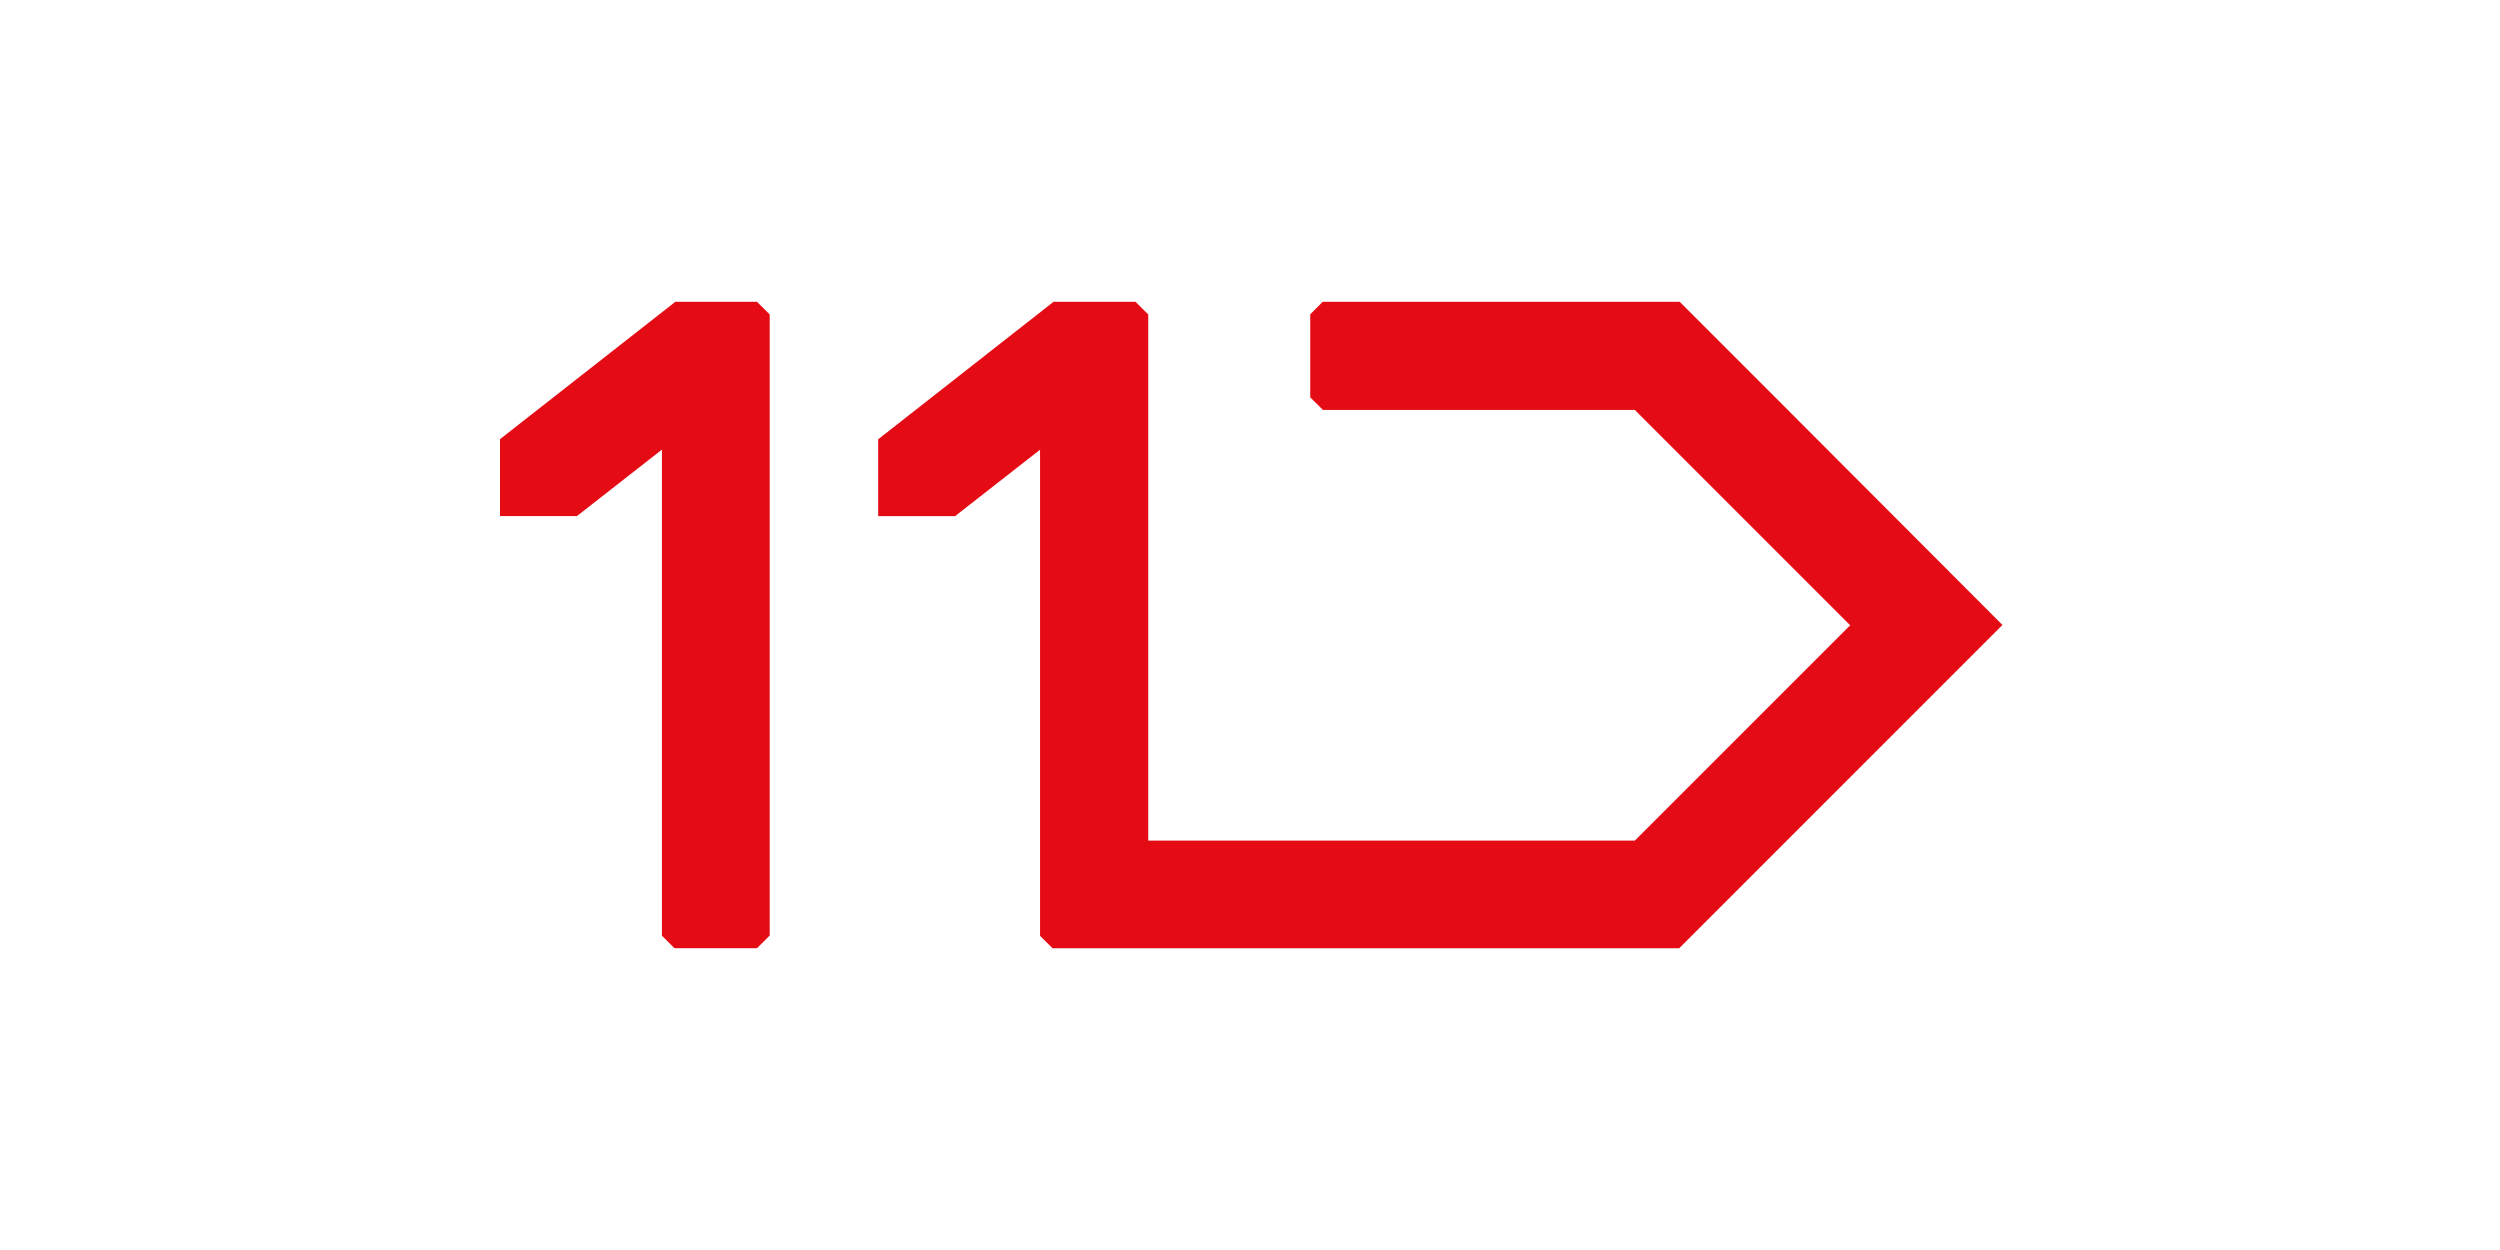 <svg width="60" height="30" viewBox="0 0 60 30" xmlns="http://www.w3.org/2000/svg">
    <path d="M16.208 7.243 12 10.54v1.846h1.846l2.04-1.595v11.665l.3.3h1.983l.304-.304V7.547l-.305-.303-1.96-.001zm26.697 2.592-2.592-2.592h-8.568l-.299.3v1.993l.304.303h7.486l5.168 5.168-5.168 5.167H27.558V7.547l-.305-.303h-1.969l-4.208 3.299v1.845h1.845l2.04-1.595V22.46l.3.298h15.04l7.758-7.759-5.154-5.163z" fill="#E40B15" fill-rule="nonzero"/>
</svg>

